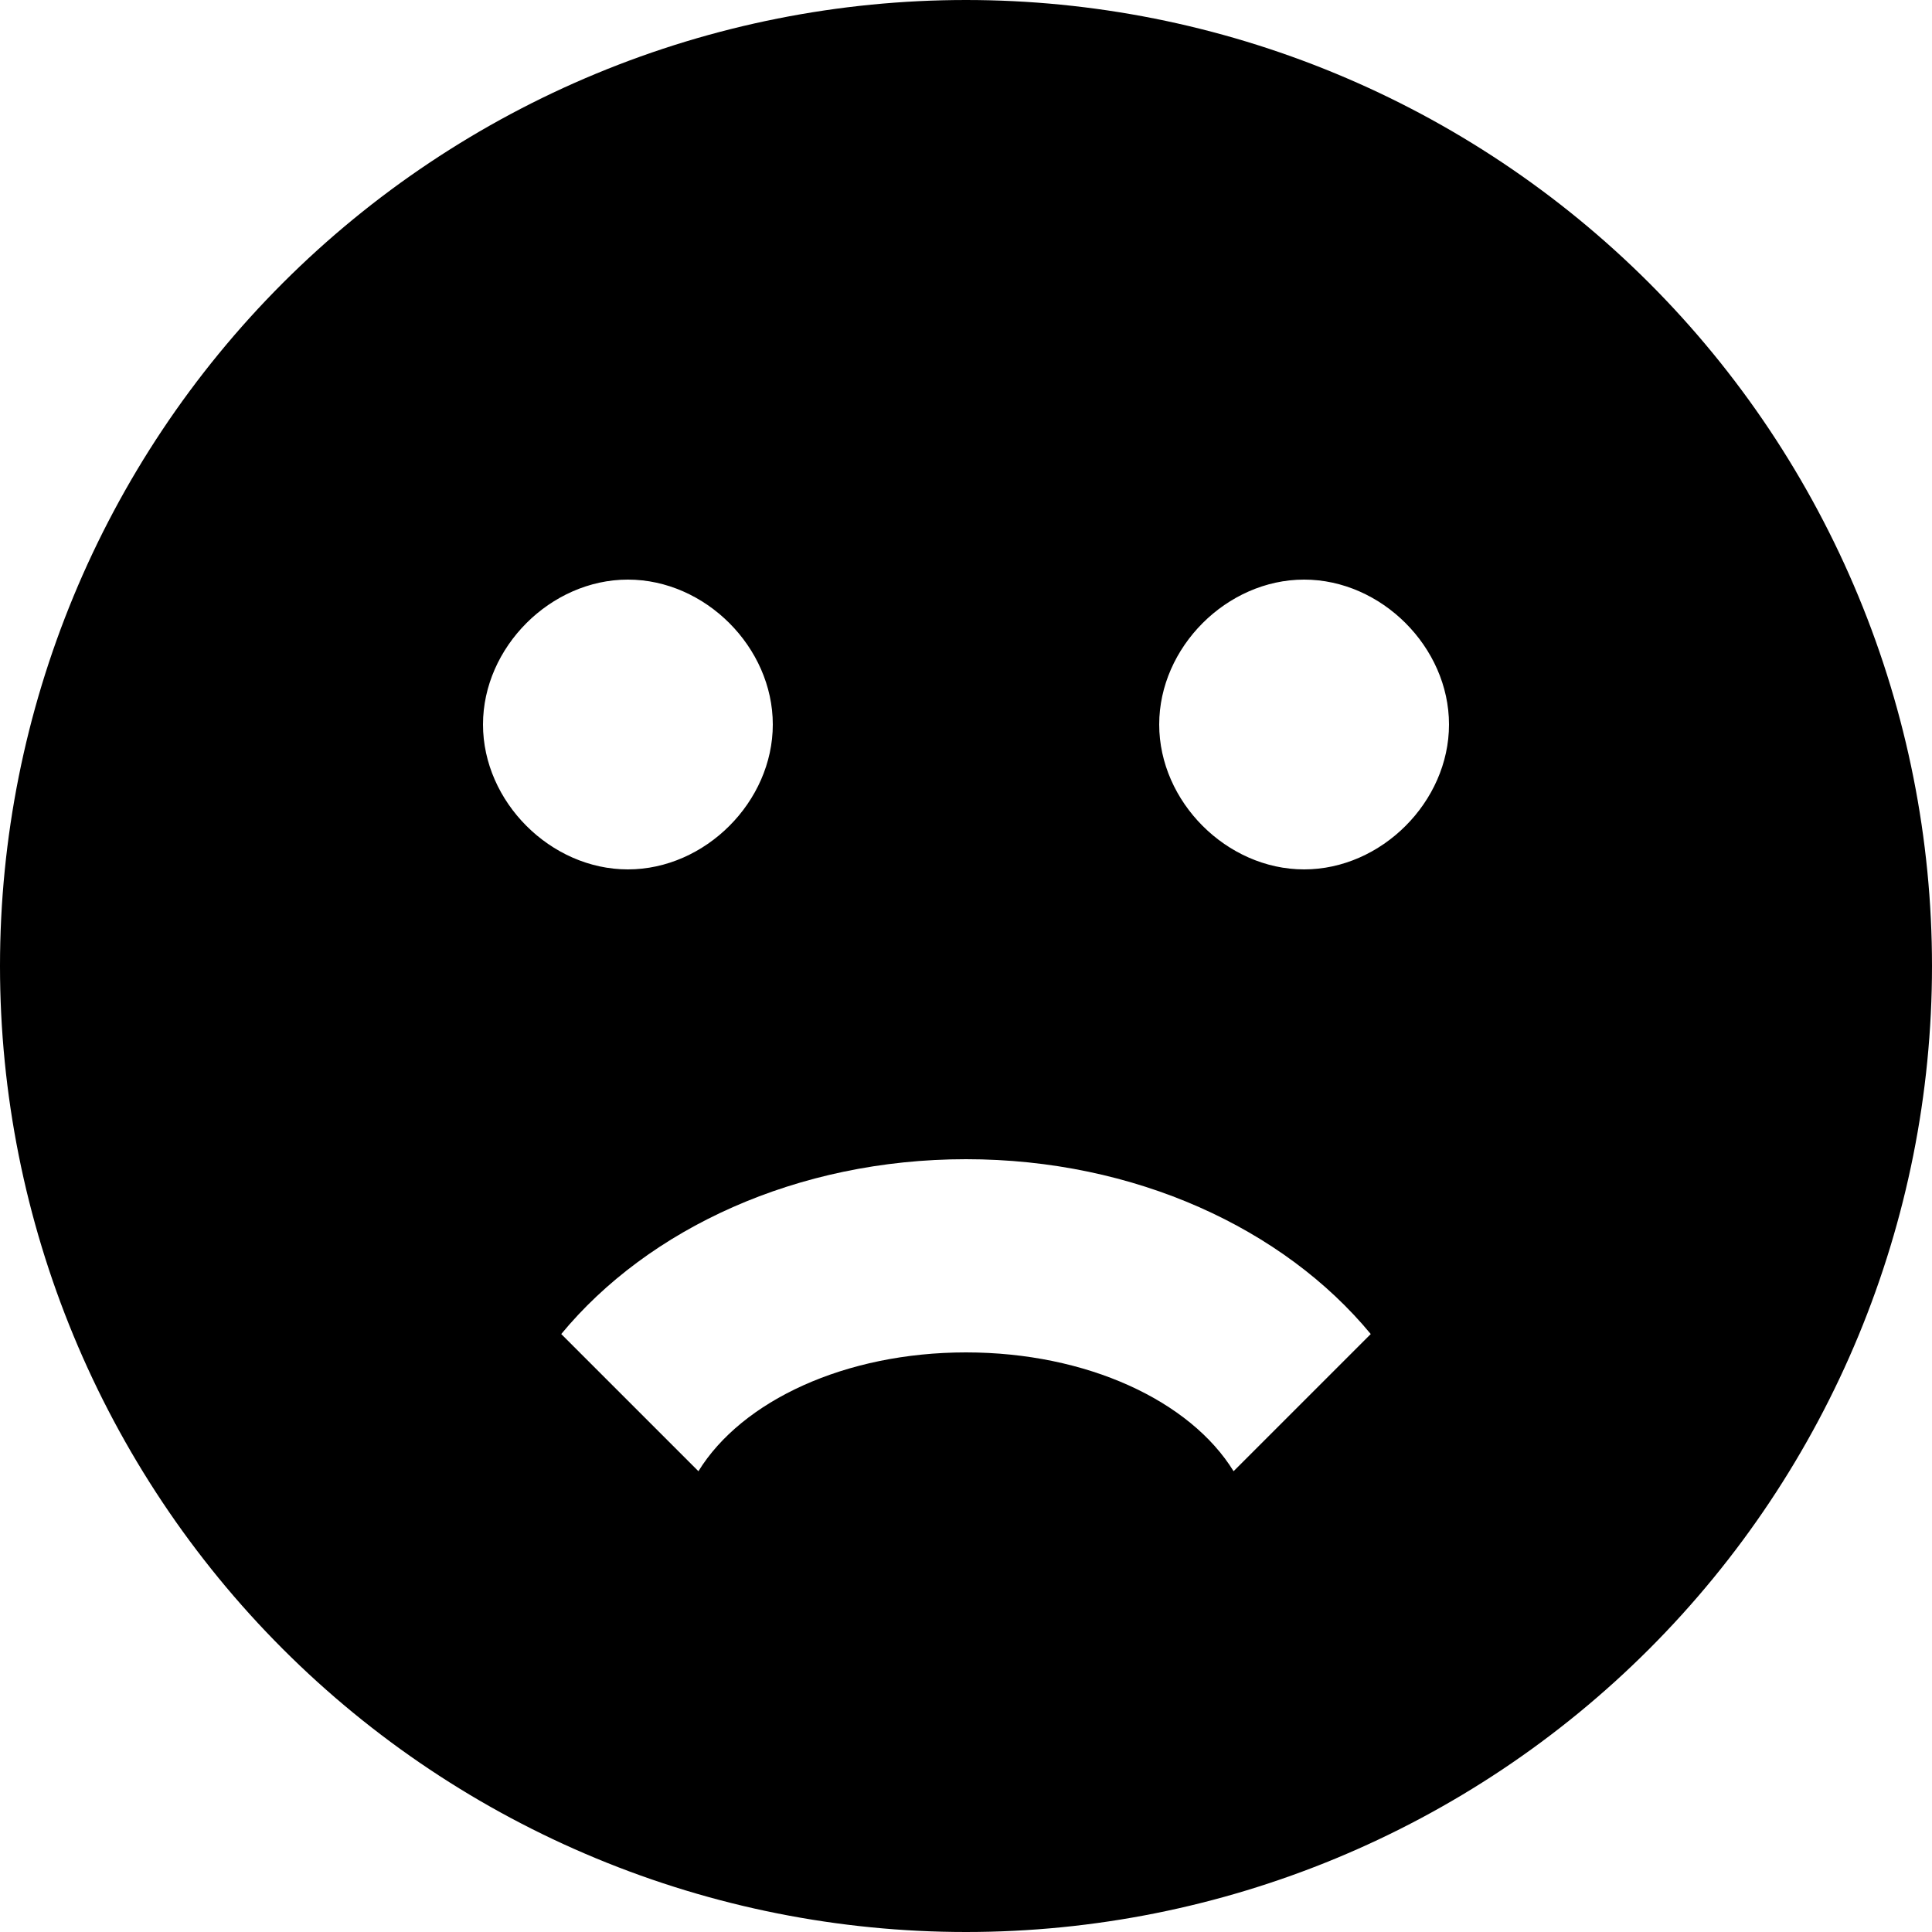 <svg width="30" height="30" viewBox="0 0 30 30" fill="none" xmlns="http://www.w3.org/2000/svg">
<path d="M15 0C13.03 0 11.08 0.388 9.26 1.142C7.44 1.896 5.786 3.001 4.393 4.393C1.58 7.206 0 11.022 0 15C0 18.978 1.58 22.794 4.393 25.607C5.786 27 7.44 28.104 9.26 28.858C11.08 29.612 13.03 30 15 30C18.978 30 22.794 28.42 25.607 25.607C28.42 22.794 30 18.978 30 15C30 13.03 29.612 11.08 28.858 9.26C28.104 7.44 27 5.786 25.607 4.393C24.214 3.001 22.56 1.896 20.74 1.142C18.92 0.388 16.97 0 15 0ZM7.5 11.25C7.5 10.05 8.55 9 9.75 9C10.95 9 12 10.05 12 11.25C12 12.45 10.95 13.5 9.75 13.5C8.55 13.5 7.5 12.45 7.5 11.25ZM19.155 22.845C18.48 21.75 16.875 21 15 21C13.125 21 11.52 21.75 10.845 22.845L8.715 20.715C10.065 19.08 12.375 18 15 18C17.625 18 19.935 19.08 21.285 20.715L19.155 22.845ZM20.25 13.5C19.05 13.5 18 12.45 18 11.25C18 10.05 19.05 9 20.25 9C21.45 9 22.5 10.05 22.5 11.25C22.5 12.45 21.45 13.5 20.25 13.5Z" fill="black"/>
</svg>
